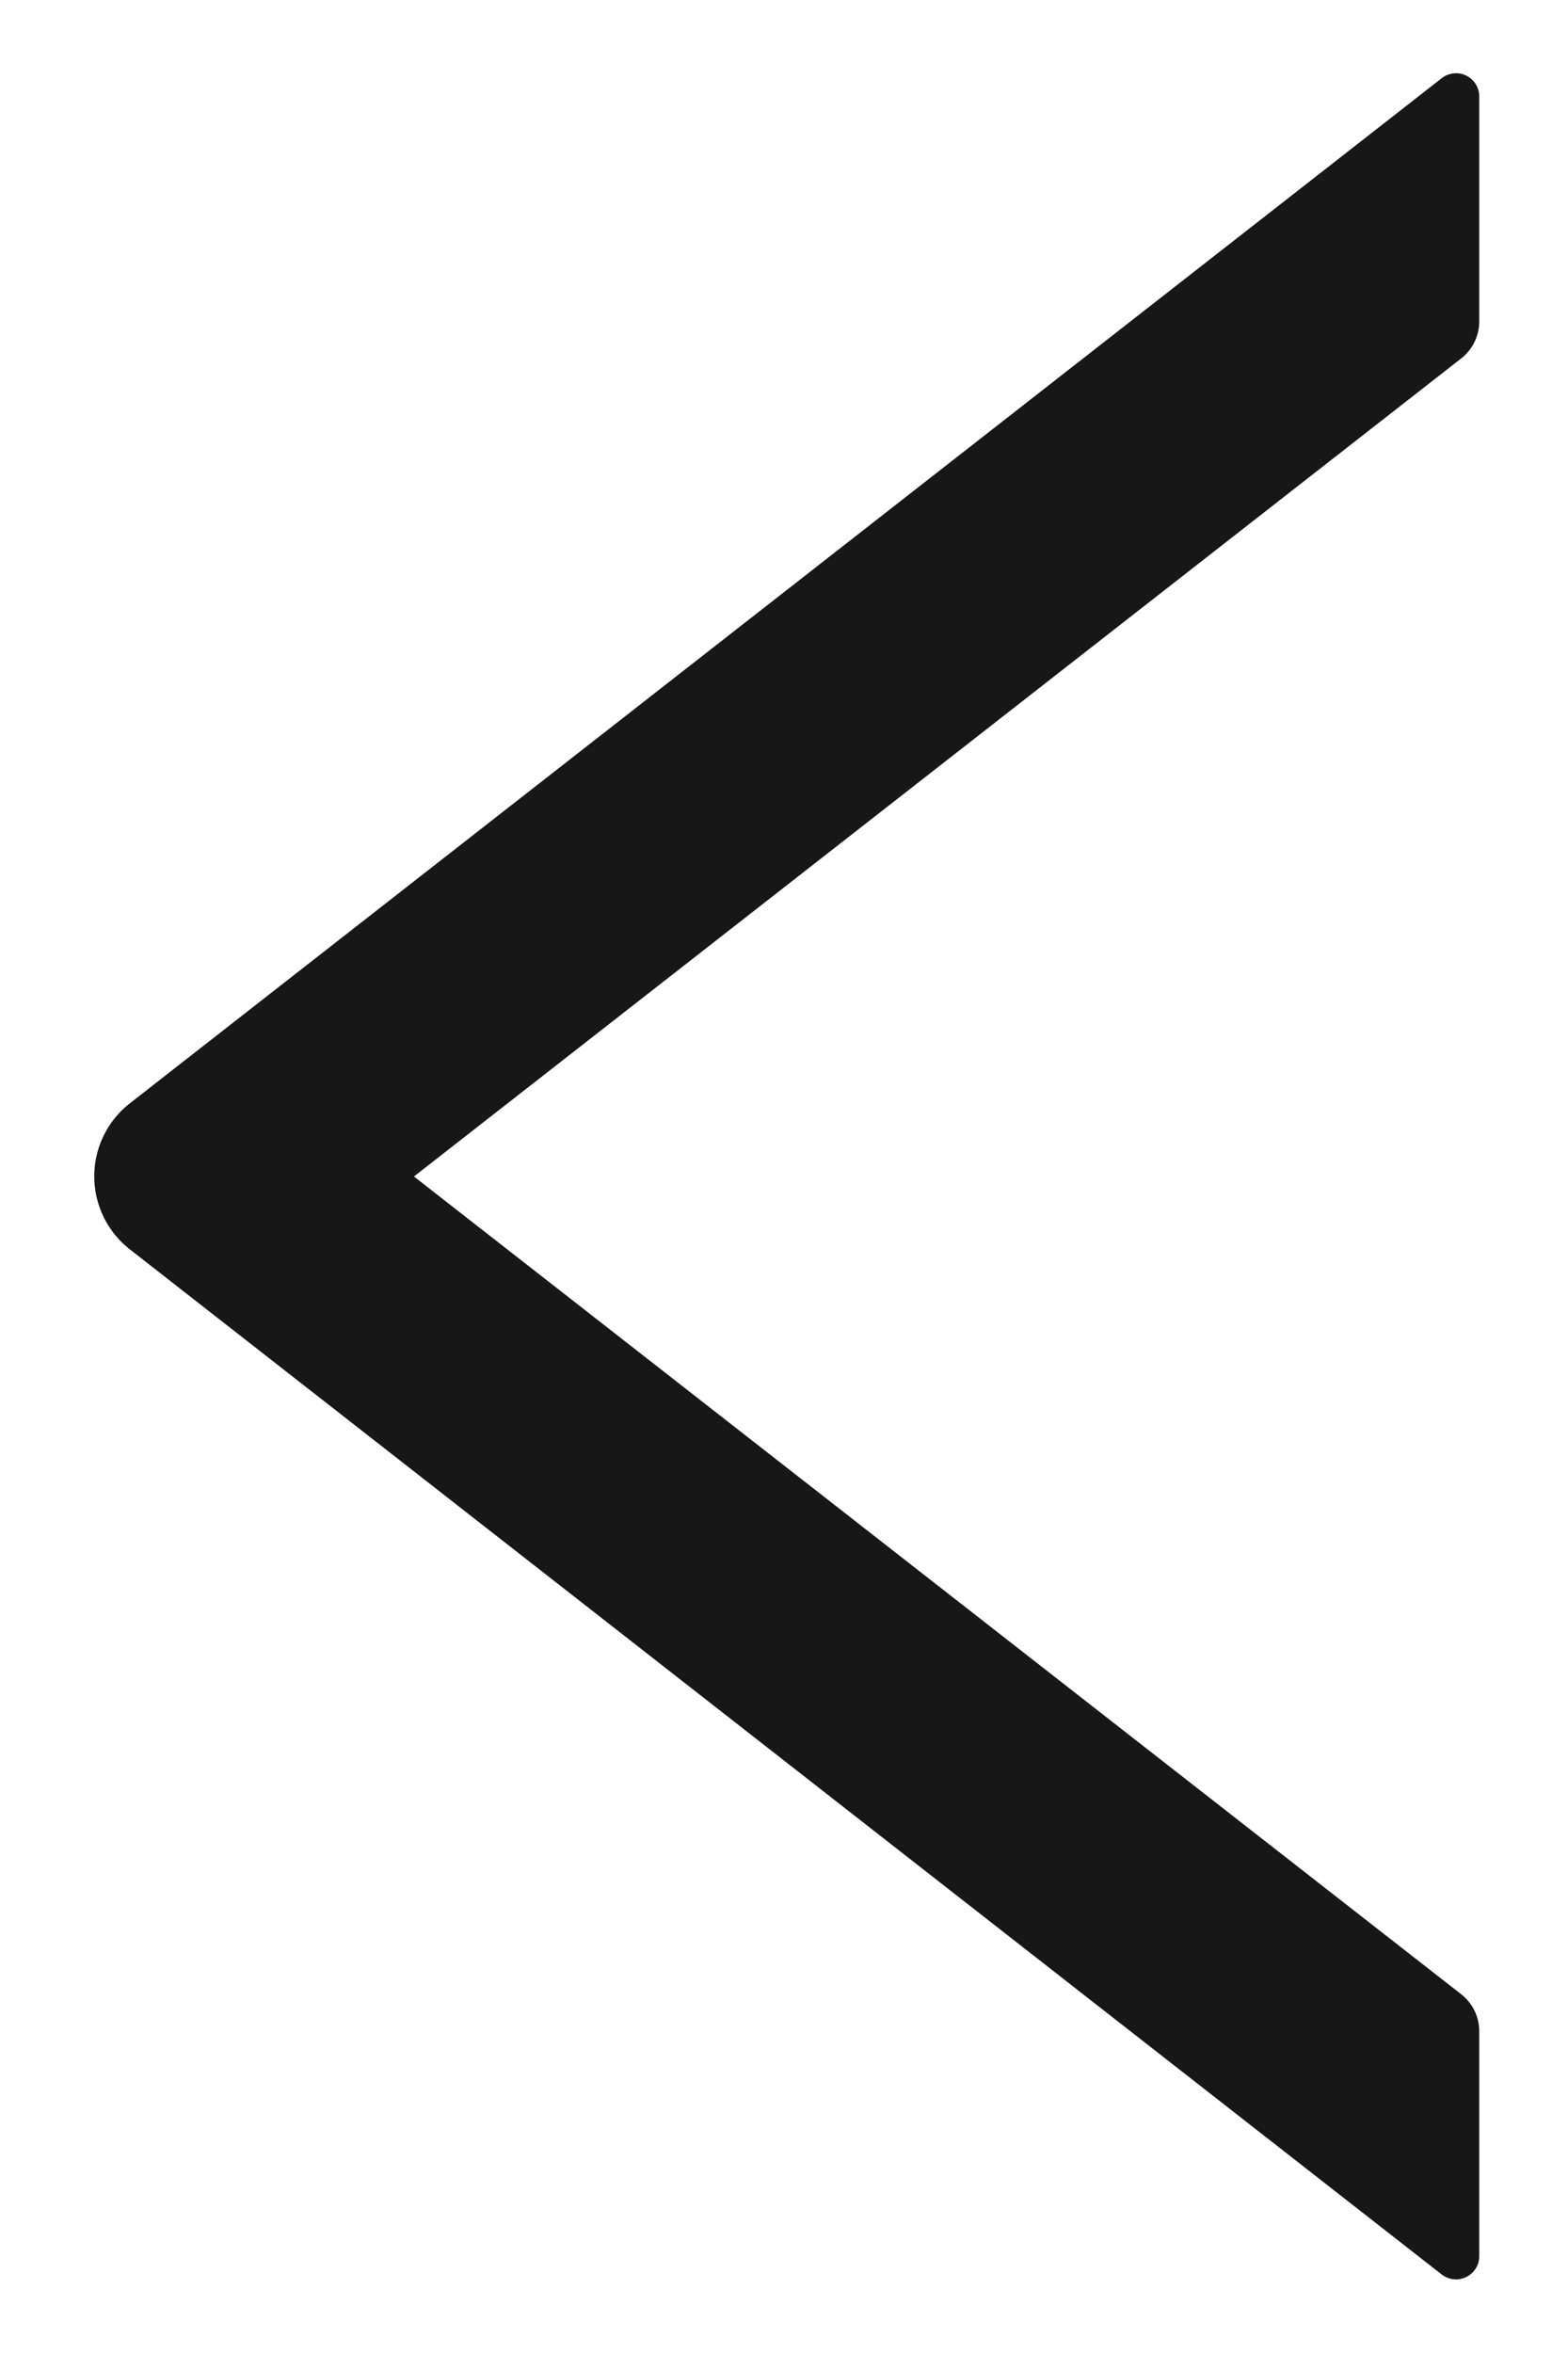 <svg width="10" height="15" fill="none" xmlns="http://www.w3.org/2000/svg"><path d="M9.434 2.05V.616a.148.148 0 00-.24-.117L.83 7.032a.591.591 0 000 .934l8.364 6.533c.099.076.24.007.24-.117v-1.434a.3.3 0 00-.114-.234L2.64 7.5l6.68-5.216a.3.3 0 00.114-.234z" fill="#171717"/></svg>